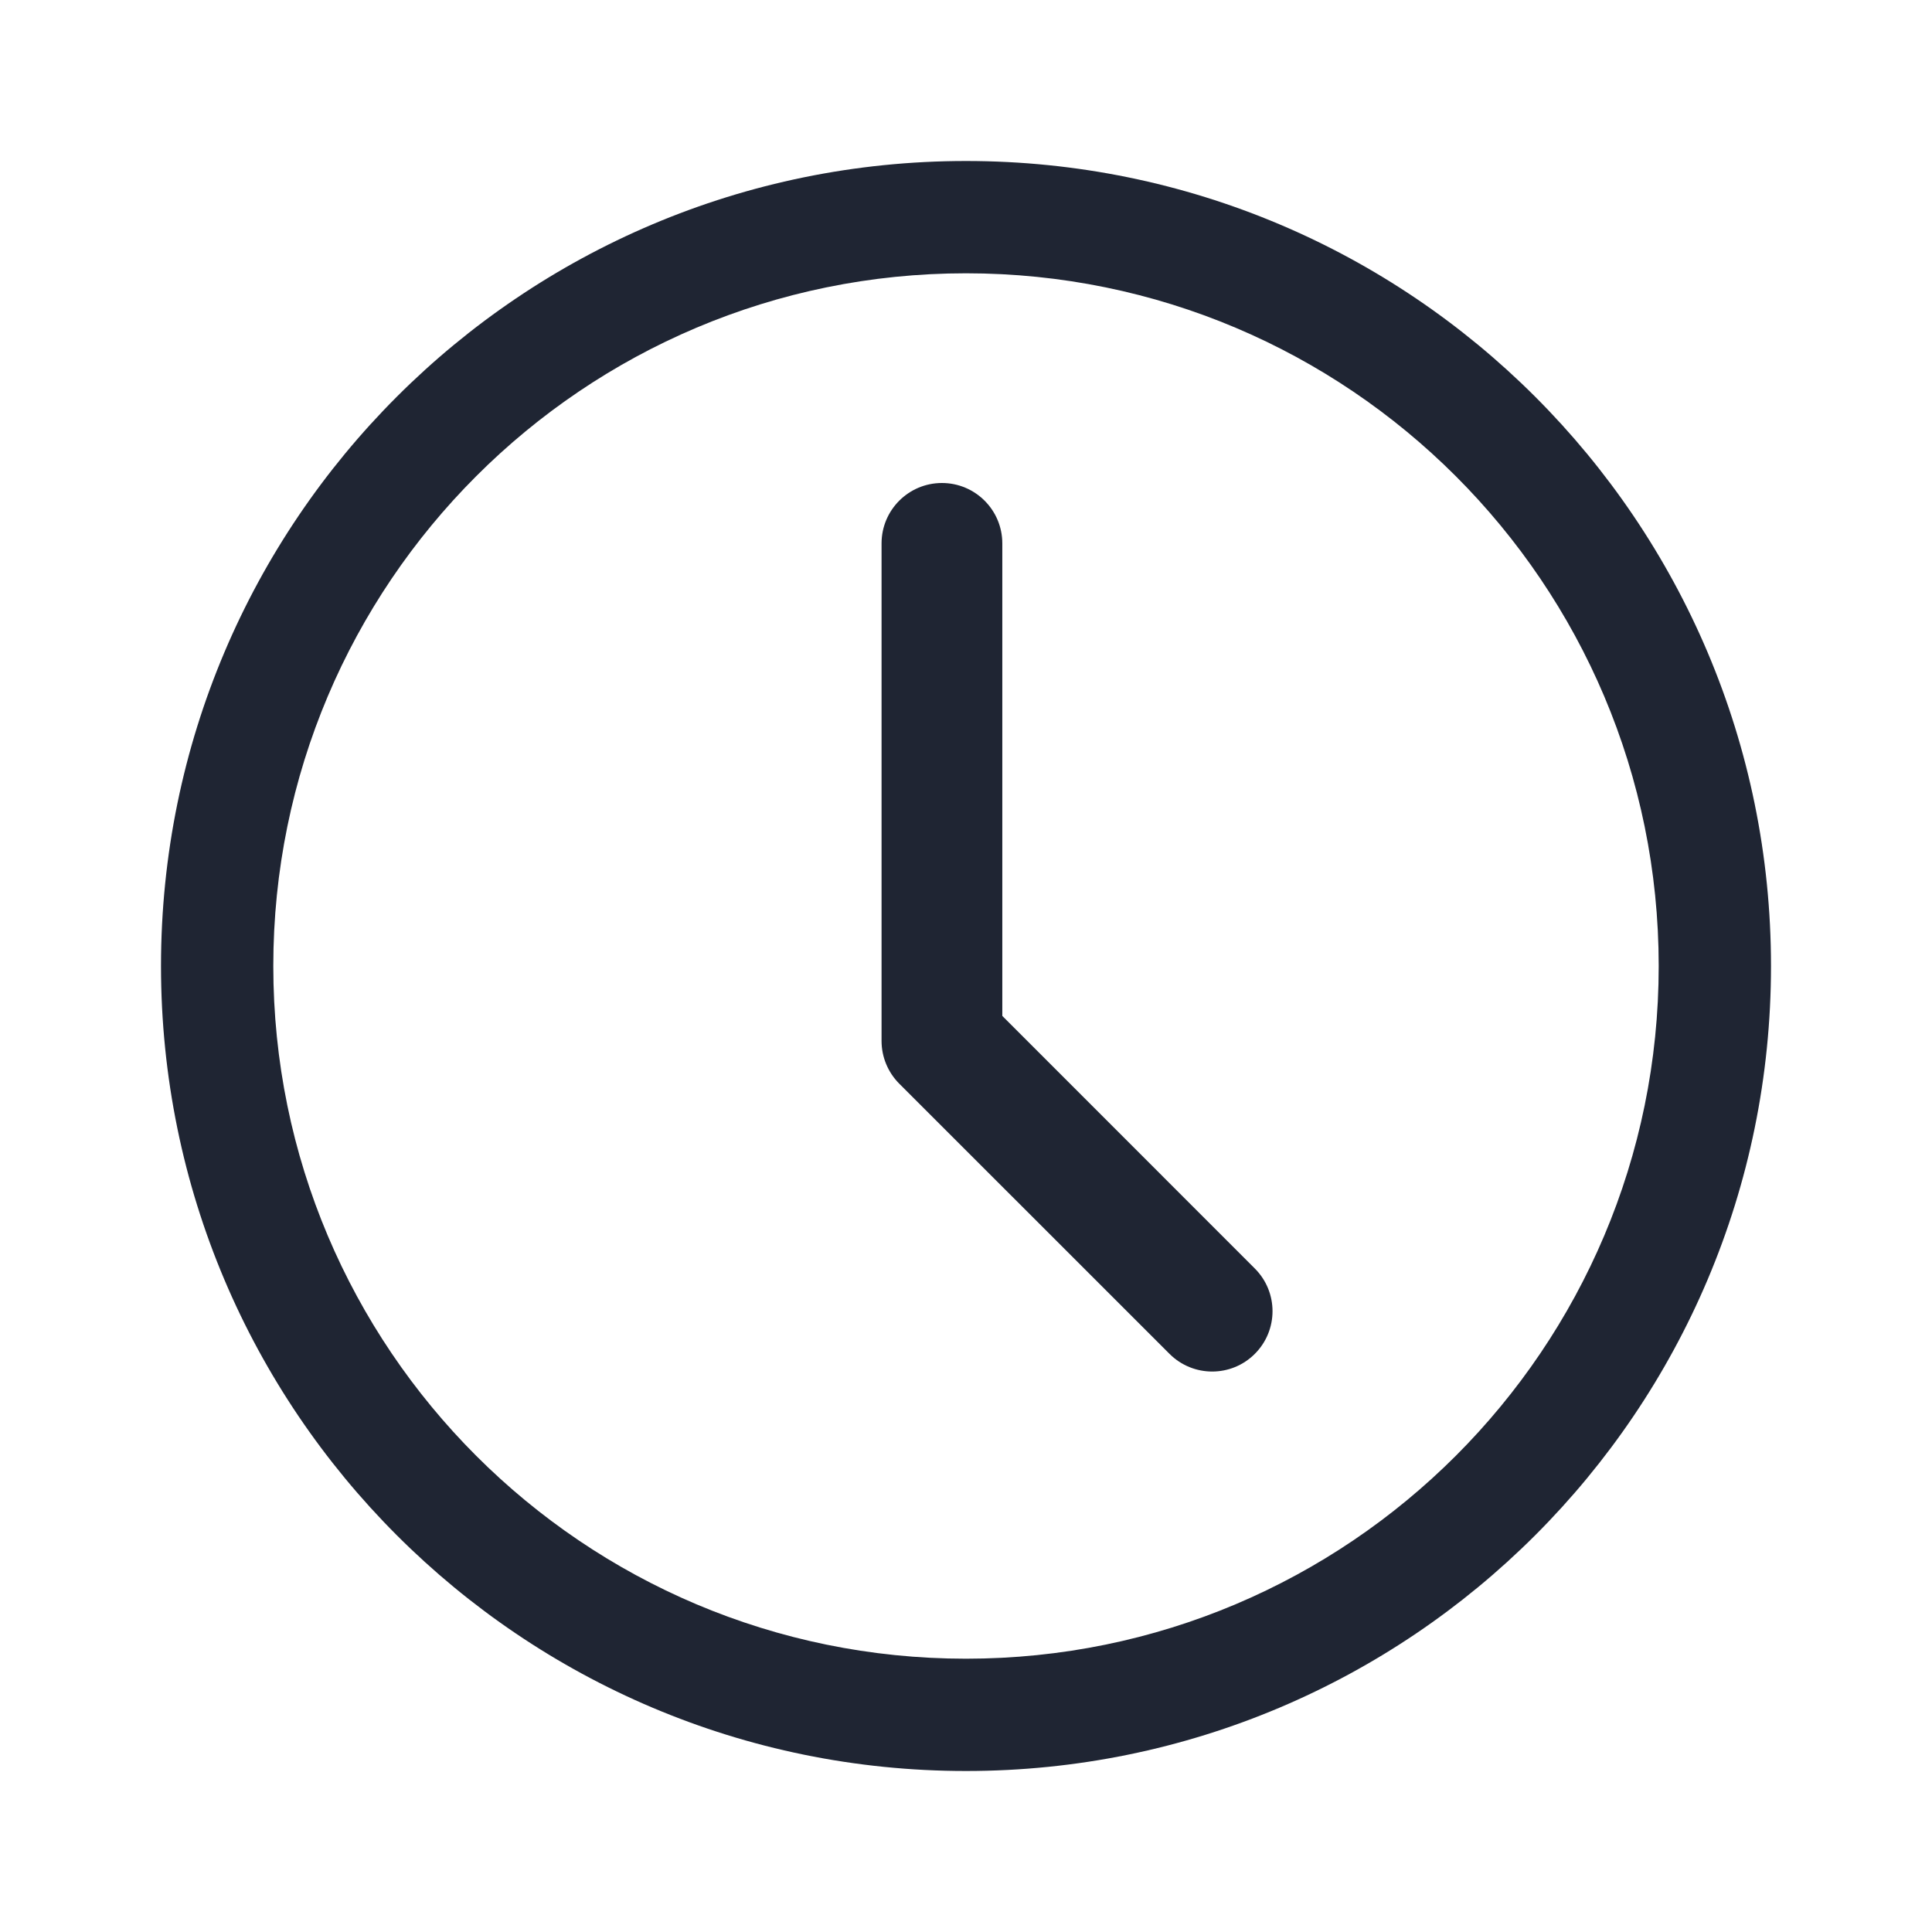<svg width="24" height="24" viewBox="0 0 24 24" fill="none" xmlns="http://www.w3.org/2000/svg">
<path fill-rule="evenodd" clip-rule="evenodd" d="M12 2C6.477 2 2 6.477 2 12C2 17.523 6.477 22 12 22C17.523 22 22 17.523 22 12C22 6.477 17.523 2 12 2ZM3.395 12C3.395 7.248 7.248 3.395 12 3.395C16.752 3.395 20.605 7.248 20.605 12C20.605 16.752 16.752 20.605 12 20.605C7.248 20.605 3.395 16.752 3.395 12Z" fill="#1F2533"/>
<path d="M10.951 6.75C10.951 6.336 11.287 6 11.701 6C12.115 6 12.451 6.336 12.451 6.75V12.62L15.588 15.758C15.881 16.051 15.881 16.525 15.588 16.818C15.296 17.111 14.821 17.111 14.528 16.818L11.17 13.461C11.03 13.32 10.951 13.13 10.951 12.931V6.75Z" fill="#1F2533"/>
</svg>
